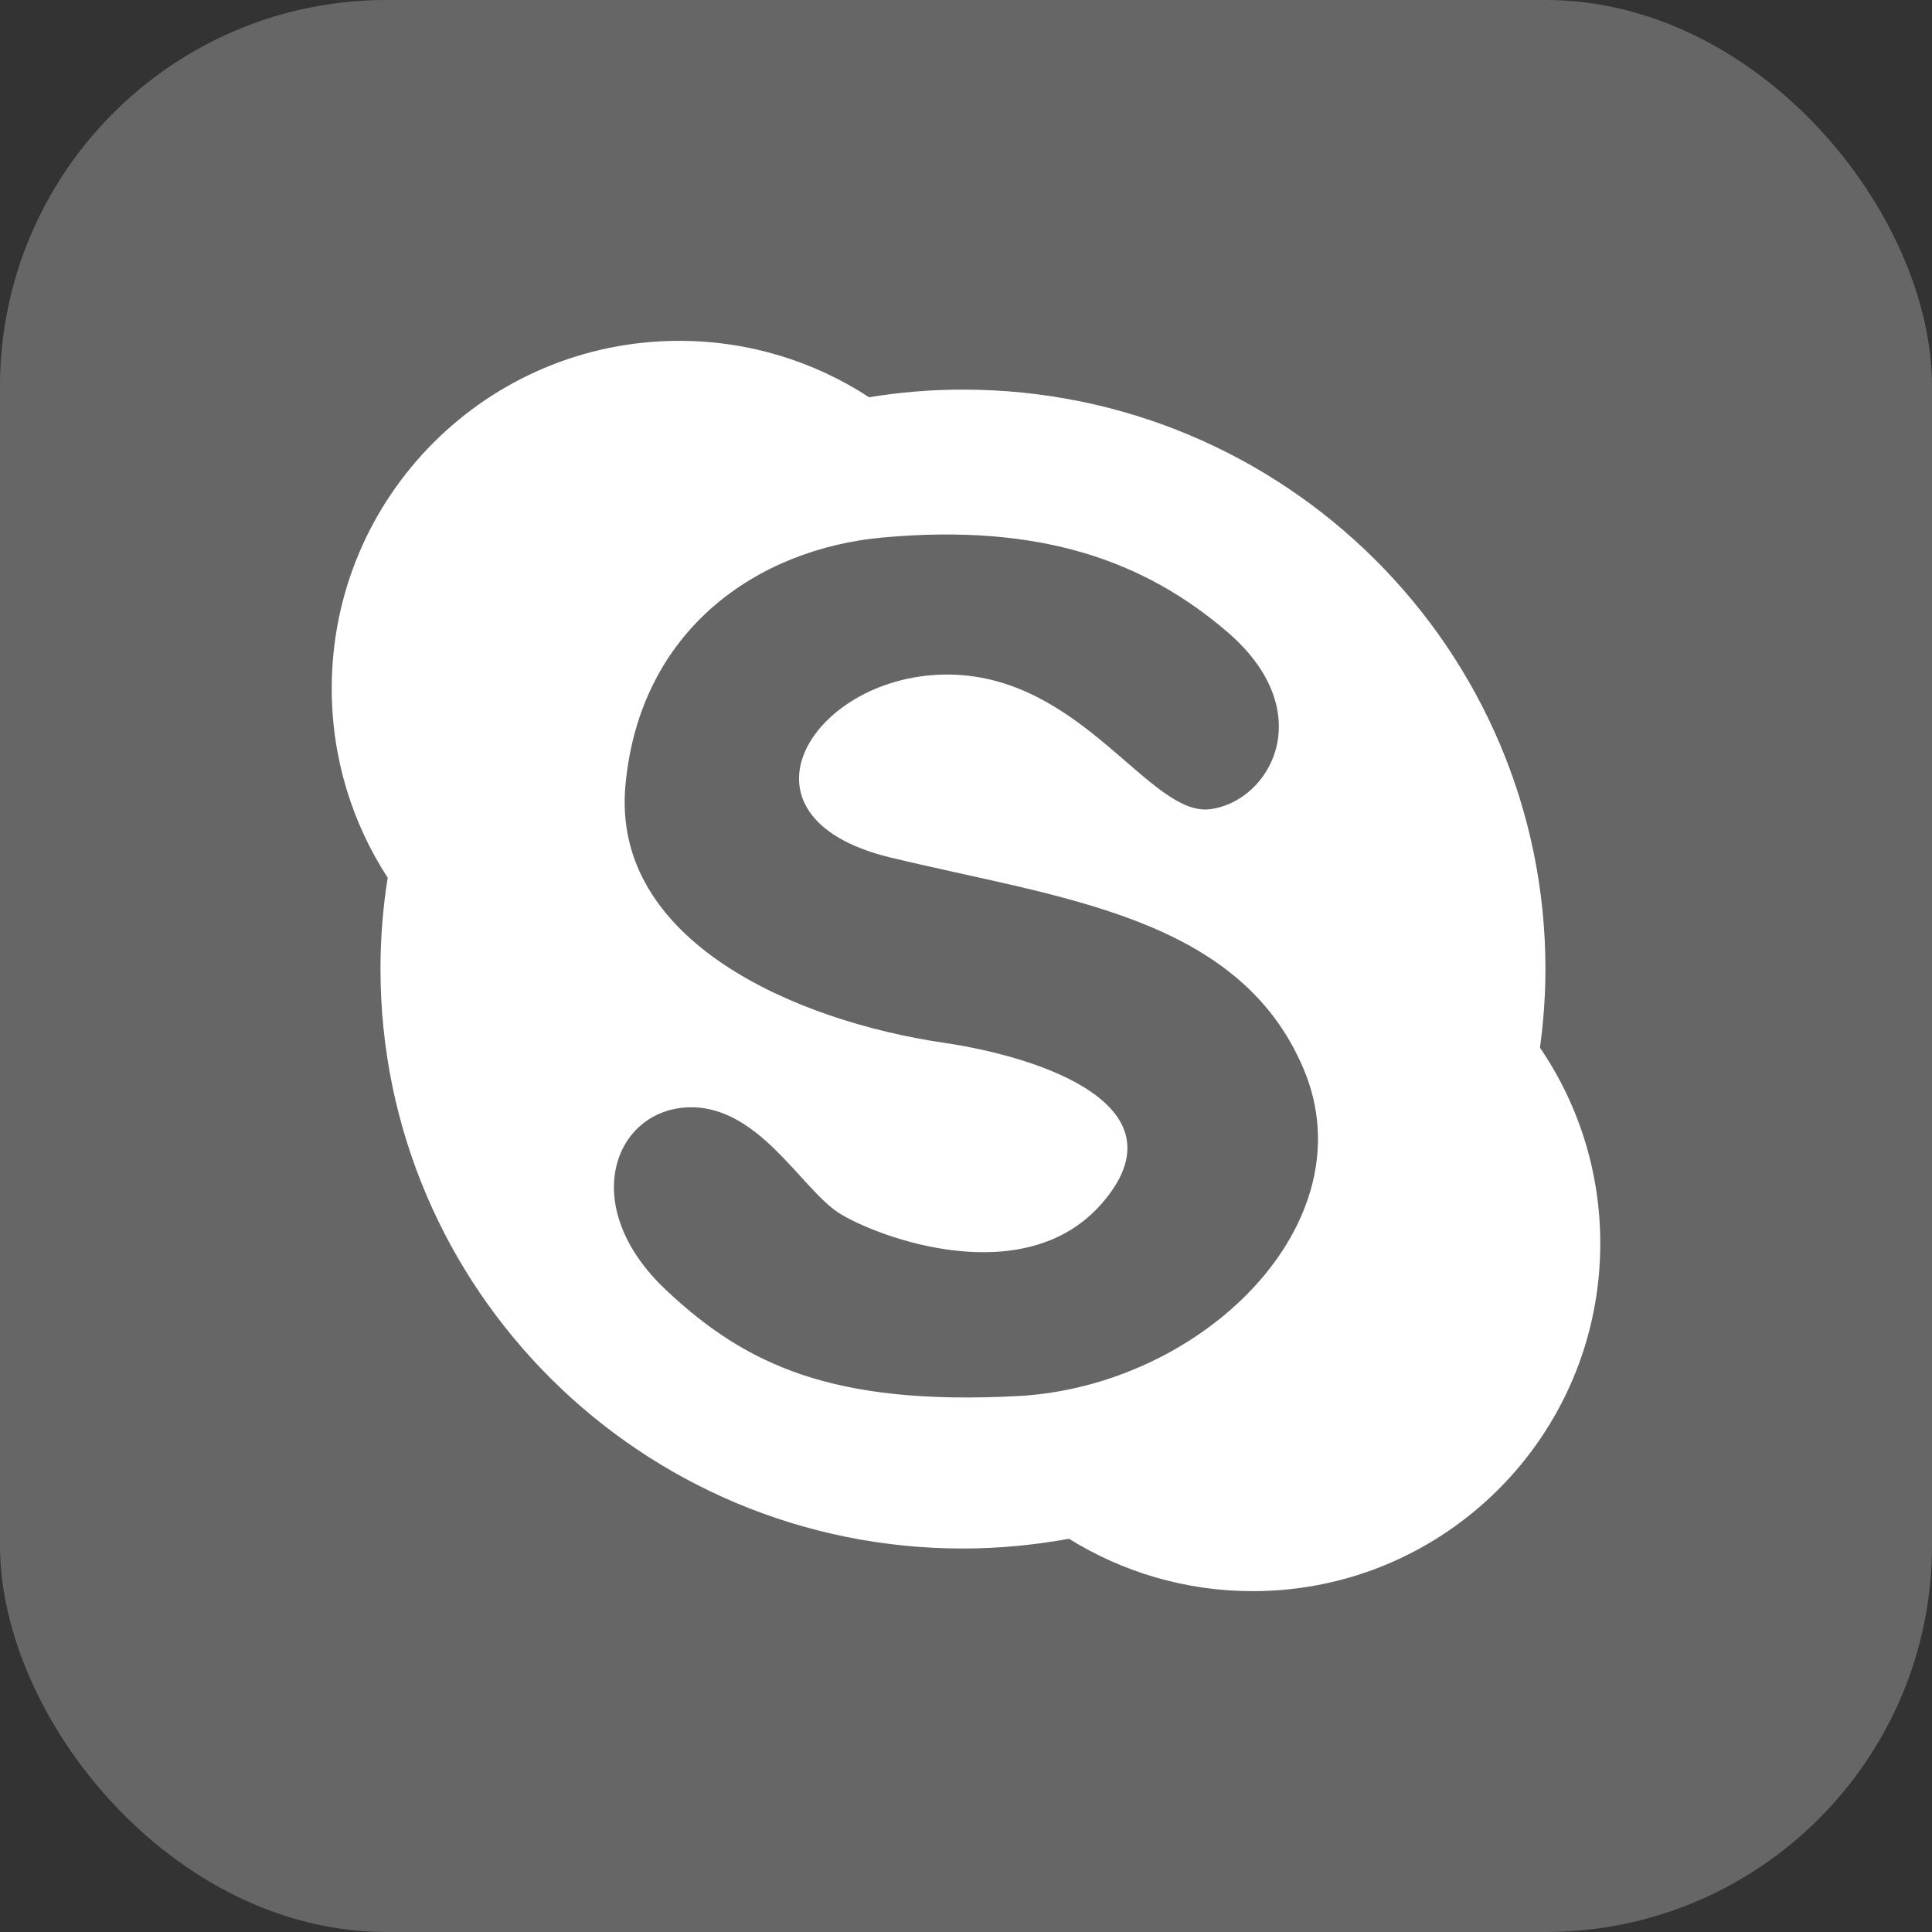 <?xml version="1.0" encoding="utf-8"?>
<!-- Generate more at customizr.net -->
<!DOCTYPE svg PUBLIC "-//W3C//DTD SVG 1.1//EN" "http://www.w3.org/Graphics/SVG/1.1/DTD/svg11.dtd">
<svg id="skype" class="custom-icon" version="1.1" xmlns="http://www.w3.org/2000/svg" xmlns:xlink="http://www.w3.org/1999/xlink" viewBox="0 0 100 100" style="height: 45px; width: 45px;"><rect x="0" y="0" width="100" height="100" fill="#333333" stroke="none"/><rect class="outer-shape" x="0" y="0" width="100" height="100" rx="20" ry="20" style="opacity: 1; fill: rgb(102, 102, 102);"></rect>
	<path class="inner-shape" style="opacity: 1; fill: rgb(255, 255, 255);" transform="translate(16.5,16.5) scale(0.67)" d="M94.34,56.31c0.27-1.99,0.424-4.014,0.424-6.074c0-24.721-20.15-44.764-45-44.764c-2.47,0-4.891,0.203-7.248,0.59 c-4.225-2.753-9.253-4.358-14.664-4.358c-14.838,0-26.852,12.021-26.852,26.855c0,5.397,1.589,10.411,4.324,14.621 c-0.368,2.3-0.557,4.656-0.557,7.055c0,24.725,20.139,44.766,44.996,44.766c2.806,0,5.537-0.273,8.192-0.753 c4.125,2.559,8.984,4.047,14.192,4.047c14.834,0,26.853-12.024,26.853-26.856C99,65.834,97.286,60.62,94.34,56.31L94.34,56.31z M53.97,83.226c-14.299,0.745-20.99-2.419-27.12-8.171c-6.845-6.425-4.095-13.753,1.482-14.125c5.574-0.372,8.921,6.319,11.896,8.18 c2.971,1.854,14.277,6.079,20.25-0.748c6.503-7.432-4.325-11.278-12.262-12.442c-11.332-1.678-25.639-7.808-24.525-19.888 c1.113-12.072,10.256-18.263,19.877-19.136c12.265-1.113,20.249,1.858,26.564,7.247c7.302,6.226,3.352,13.187-1.301,13.746 c-4.634,0.557-9.839-10.241-20.057-10.403c-10.532-0.166-17.651,10.96-4.648,14.122c13.009,3.159,26.94,4.457,31.957,16.349 C81.102,69.85,68.281,82.48,53.97,83.226z"></path>
</svg>

